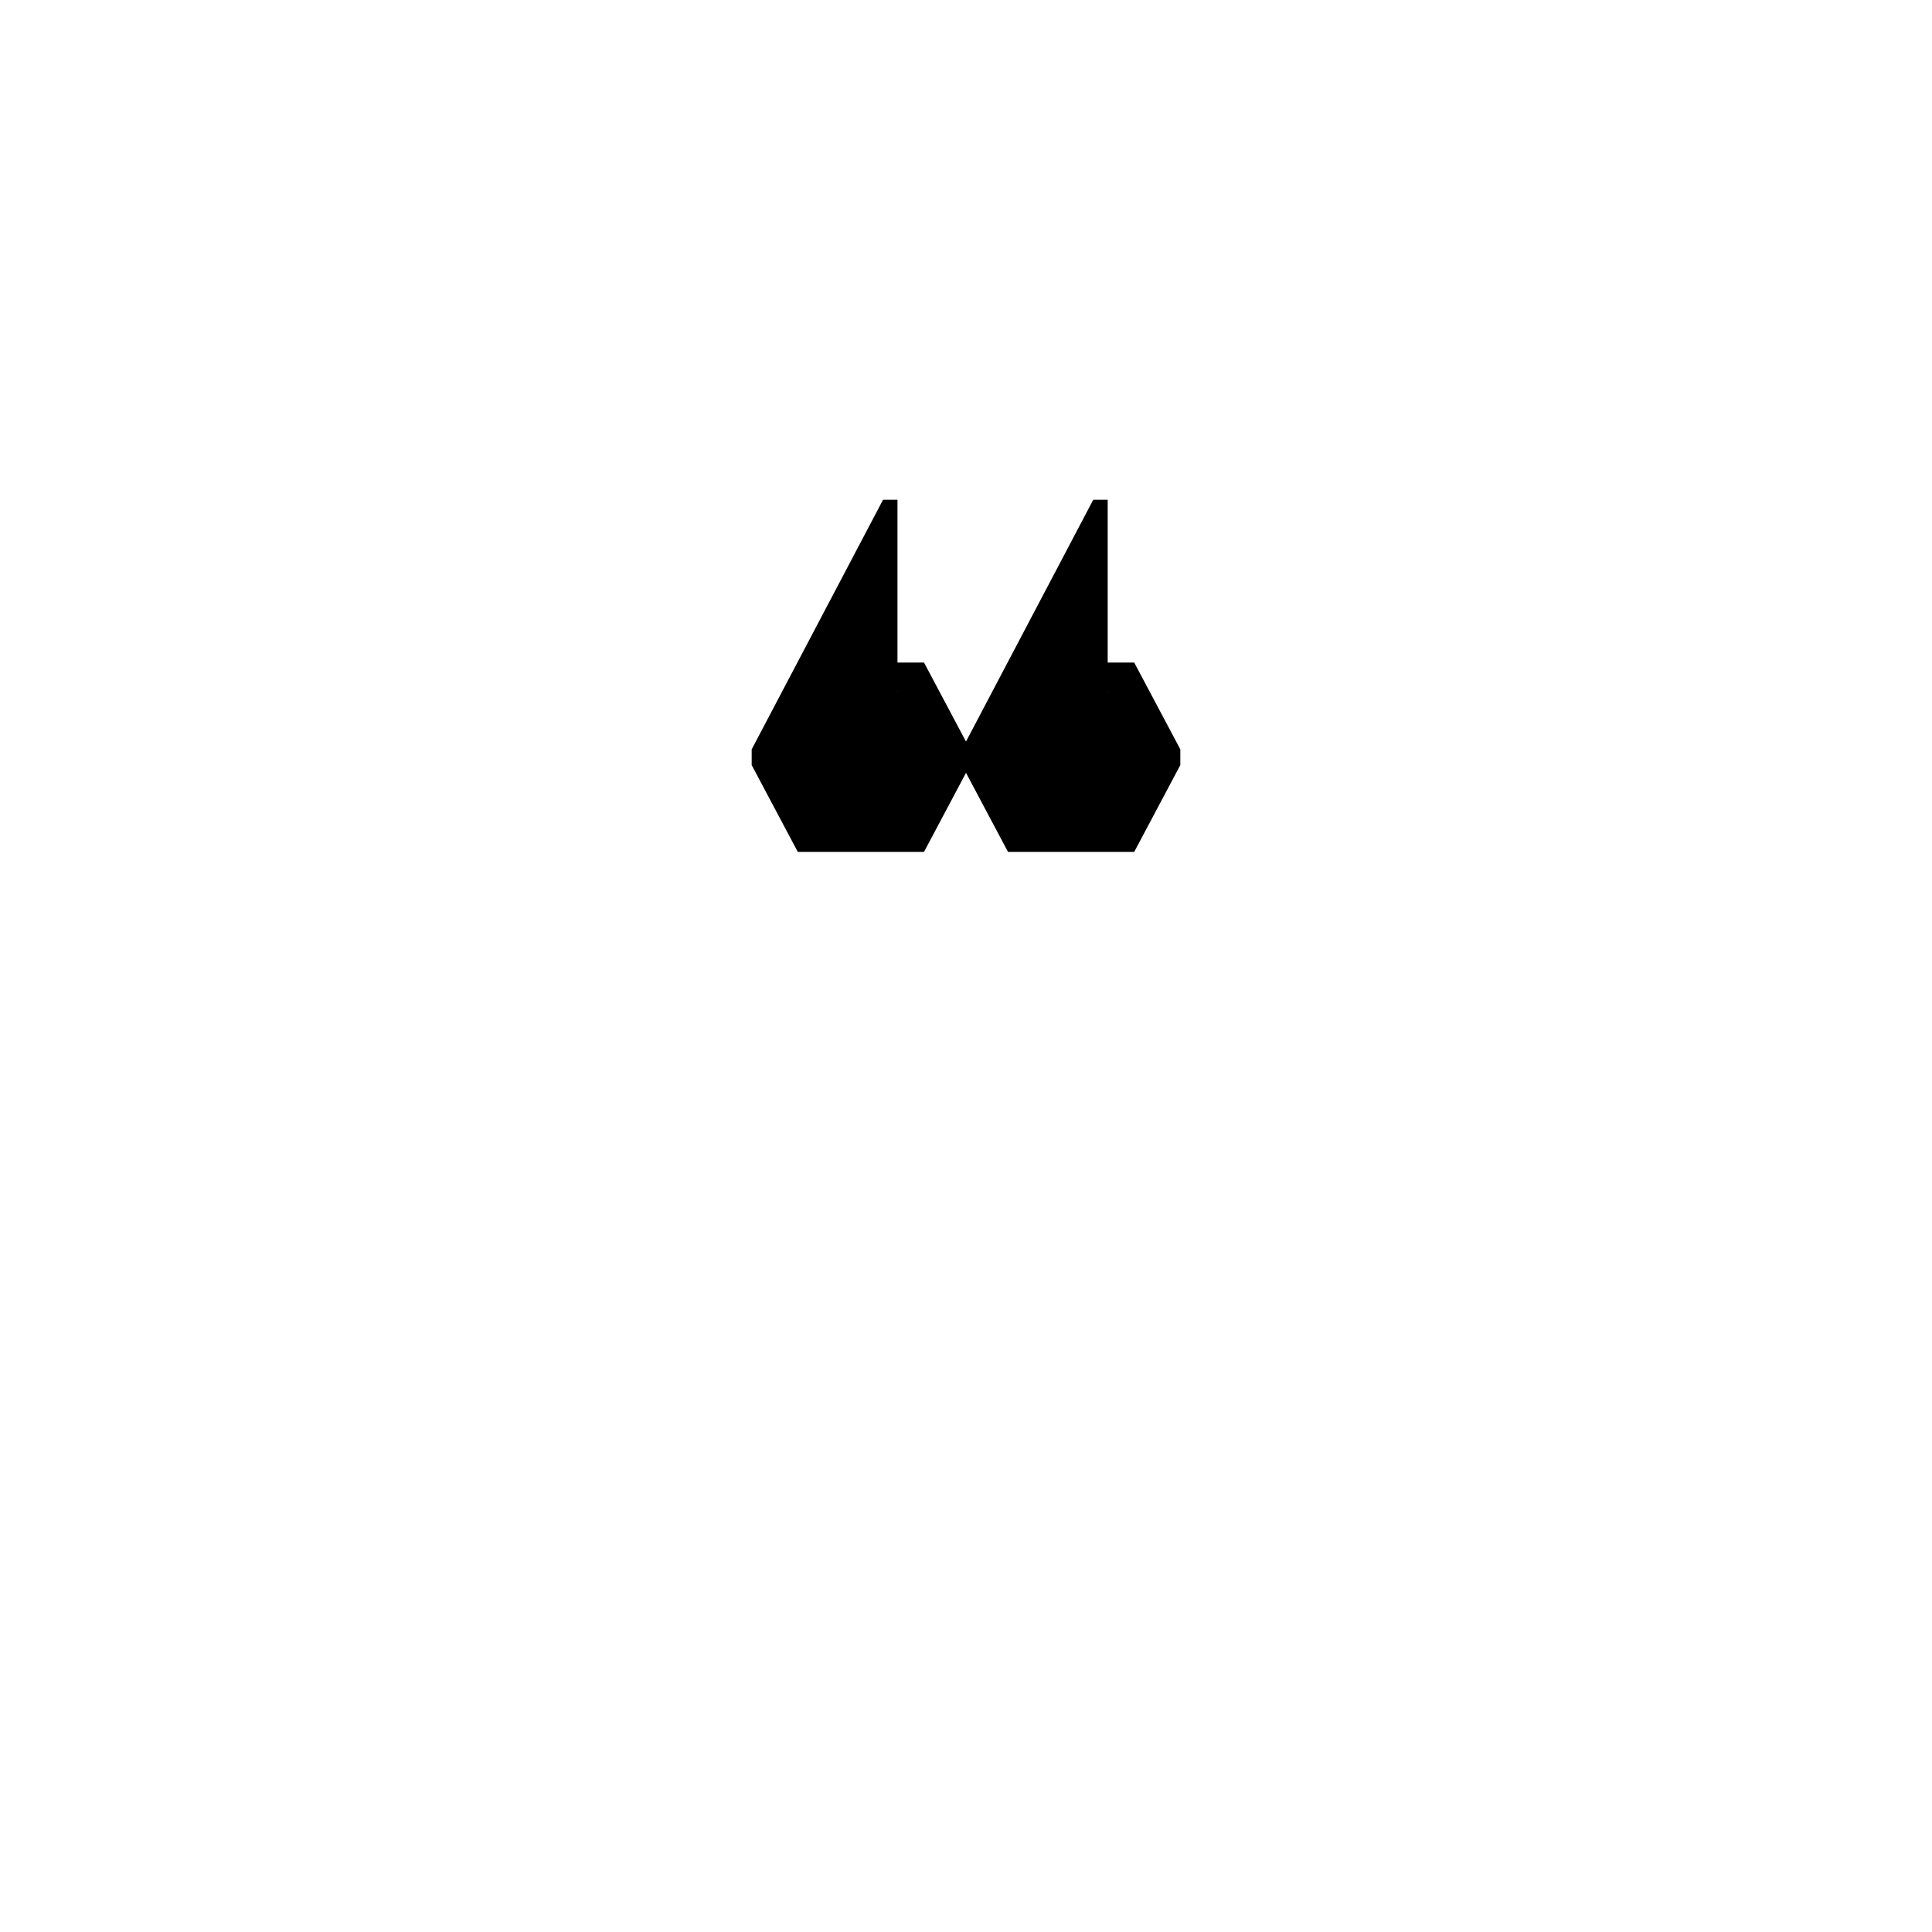 <?xml version="1.0" encoding="UTF-8"?><svg id="Layer_2" xmlns="http://www.w3.org/2000/svg" viewBox="0 0 75 75"><defs><style>.cls-1{fill:none;}</style></defs><g id="Layer_1-2"><path d="m34.85,26.84l-1.33-1.12h2.35l1.79,3.37v.61l-1.79,3.37h-4.9l-1.79-3.37v-.61l5.1-9.69h.56v7.45Zm8.16,0l-1.33-1.12h2.35l1.79,3.37v.61l-1.79,3.37h-4.9l-1.79-3.37v-.61l5.1-9.69h.56v7.45Z"/><rect class="cls-1" width="75" height="75"/></g></svg>